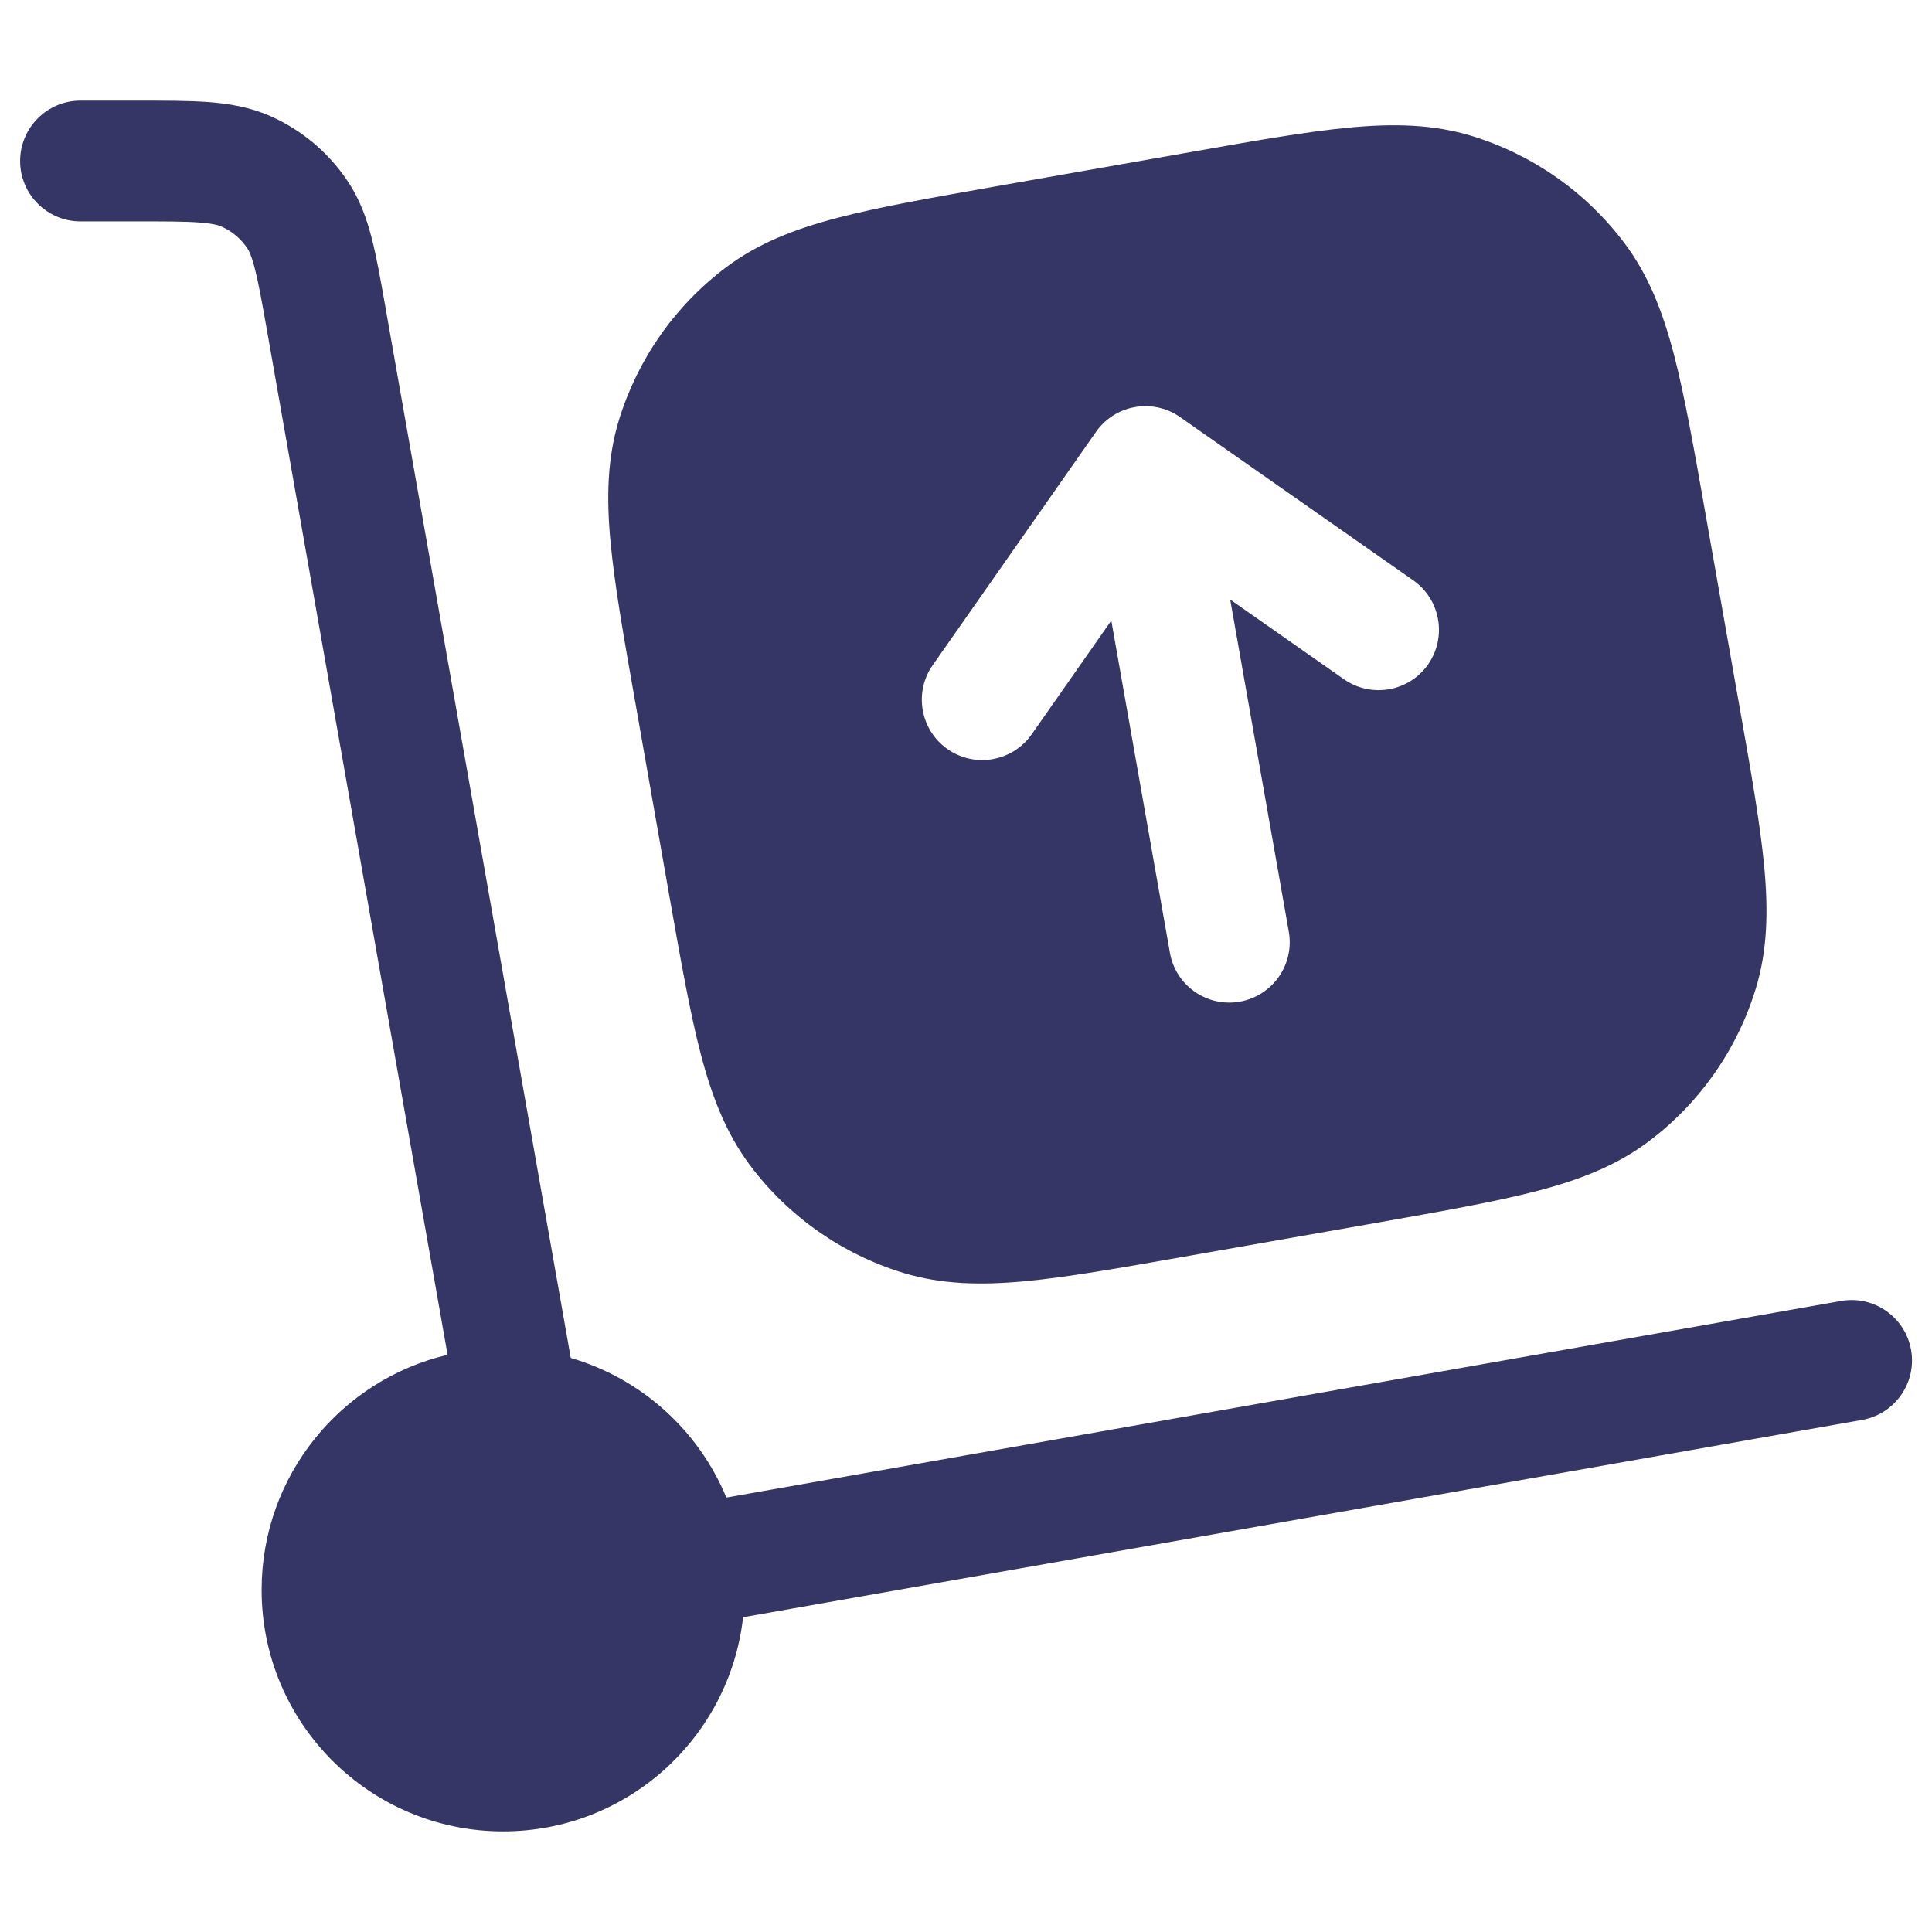 <svg width="24" height="24" viewBox="0 0 24 24" fill="none" xmlns="http://www.w3.org/2000/svg">
<path d="M1.693 2.75C2.062 2.75 2.298 2.75 2.478 2.764C2.65 2.777 2.717 2.799 2.753 2.815C2.881 2.872 2.991 2.964 3.07 3.081C3.092 3.113 3.125 3.176 3.167 3.342C3.212 3.518 3.254 3.75 3.318 4.113L5.56 16.83C4.236 17.141 3.25 18.331 3.25 19.75C3.25 21.407 4.593 22.75 6.25 22.75C7.792 22.75 9.062 21.587 9.231 20.09L23.131 17.639C23.539 17.567 23.812 17.178 23.74 16.77C23.668 16.362 23.279 16.089 22.871 16.161L9.023 18.603C8.678 17.769 7.967 17.124 7.09 16.869L4.79 3.828C4.732 3.497 4.681 3.209 4.621 2.972C4.557 2.719 4.47 2.473 4.313 2.242C4.078 1.892 3.748 1.616 3.363 1.444C3.108 1.331 2.85 1.288 2.591 1.268C2.347 1.25 2.055 1.25 1.719 1.25L1 1.25C0.586 1.25 0.25 1.586 0.25 2C0.25 2.414 0.586 2.75 1 2.75L1.693 2.75Z" fill="#353566"/>
<path fill-rule="evenodd" clip-rule="evenodd" d="M12.364 2.316L14.791 1.889C15.592 1.747 16.237 1.634 16.768 1.584C17.314 1.533 17.803 1.543 18.28 1.688C19.037 1.92 19.702 2.385 20.178 3.018C20.478 3.416 20.655 3.872 20.794 4.403C20.928 4.918 21.042 5.564 21.183 6.364L21.611 8.791C21.753 9.592 21.866 10.237 21.916 10.768C21.967 11.314 21.957 11.803 21.811 12.28C21.58 13.037 21.115 13.702 20.482 14.178C20.084 14.478 19.628 14.655 19.097 14.794C18.582 14.928 17.936 15.042 17.136 15.184L14.709 15.611C13.908 15.752 13.263 15.866 12.732 15.916C12.186 15.967 11.697 15.957 11.22 15.812C10.463 15.58 9.798 15.115 9.322 14.482C9.022 14.084 8.845 13.627 8.706 13.097C8.571 12.582 8.458 11.936 8.316 11.136L7.889 8.709C7.747 7.908 7.634 7.263 7.584 6.732C7.533 6.186 7.543 5.697 7.688 5.22C7.92 4.463 8.385 3.798 9.018 3.322C9.416 3.022 9.872 2.845 10.403 2.706C10.918 2.571 11.564 2.458 12.364 2.316ZM15.401 12.443C14.993 12.515 14.604 12.243 14.533 11.835L13.805 7.709L12.816 9.122C12.578 9.461 12.111 9.544 11.771 9.306C11.432 9.069 11.349 8.601 11.587 8.262L13.615 5.365C13.852 5.026 14.32 4.944 14.659 5.181L17.556 7.209C17.895 7.447 17.977 7.914 17.74 8.254C17.502 8.593 17.035 8.675 16.695 8.438L15.282 7.448L16.01 11.574C16.082 11.982 15.809 12.371 15.401 12.443Z" fill="#353566"/>
</svg>

